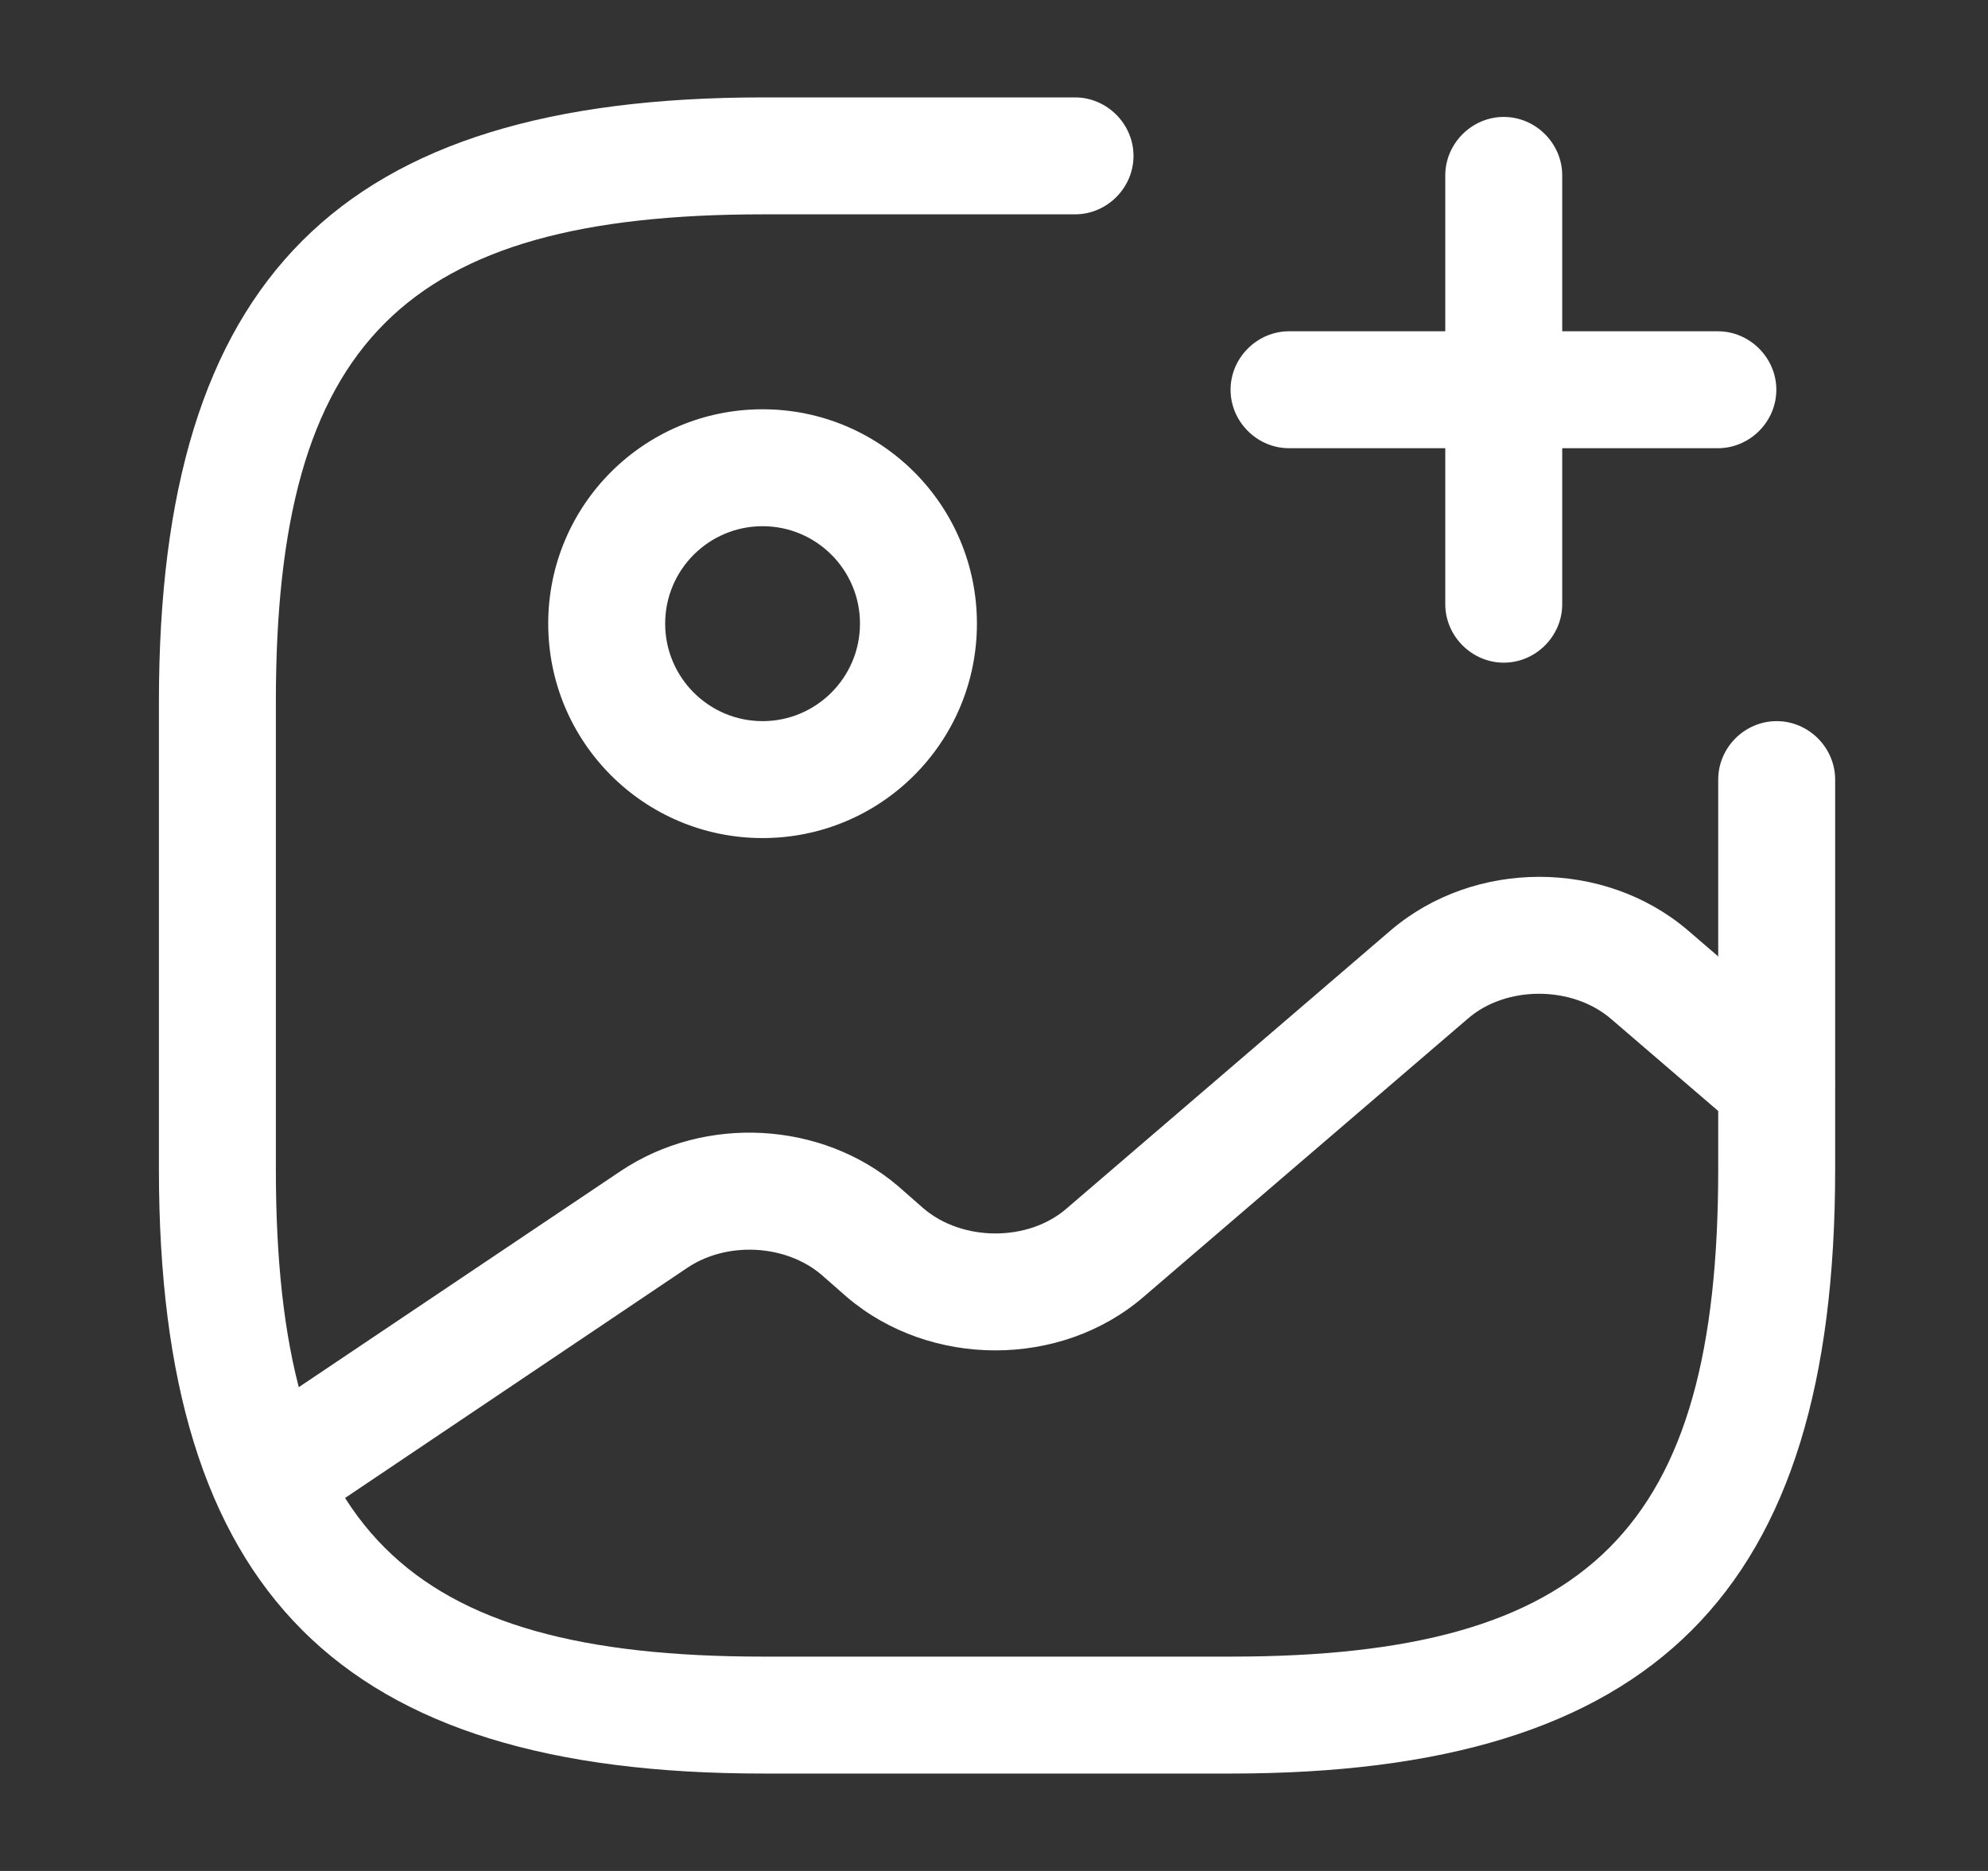 <svg width="17" height="16" viewBox="0 0 17 16" fill="none" xmlns="http://www.w3.org/2000/svg">
<rect x="0" y="0" width="17" height="16" fill="#333333" stroke="none"/>
<path d="M6.521 7.167C5.508 7.167 4.688 6.347 4.688 5.333C4.688 4.32 5.508 3.5 6.521 3.5C7.534 3.5 8.354 4.32 8.354 5.333C8.354 6.347 7.534 7.167 6.521 7.167ZM6.521 4.5C6.061 4.5 5.688 4.873 5.688 5.333C5.688 5.793 6.061 6.167 6.521 6.167C6.981 6.167 7.354 5.793 7.354 5.333C7.354 4.873 6.981 4.5 6.521 4.5Z" fill="white"/>
<path d="M10.526 15.167H6.526C2.906 15.167 1.359 13.62 1.359 10V6C1.359 2.38 2.906 0.833 6.526 0.833H9.193C9.466 0.833 9.693 1.06 9.693 1.333C9.693 1.607 9.466 1.833 9.193 1.833H6.526C3.453 1.833 2.359 2.927 2.359 6V10C2.359 13.073 3.453 14.167 6.526 14.167H10.526C13.599 14.167 14.693 13.073 14.693 10V6.667C14.693 6.393 14.919 6.167 15.193 6.167C15.466 6.167 15.693 6.393 15.693 6.667V10C15.693 13.62 14.146 15.167 10.526 15.167Z" fill="white"/>
<path d="M14.69 3.833H11.023C10.75 3.833 10.523 3.607 10.523 3.333C10.523 3.06 10.75 2.833 11.023 2.833H14.69C14.963 2.833 15.19 3.06 15.19 3.333C15.19 3.607 14.963 3.833 14.69 3.833Z" fill="white"/>
<path d="M12.859 5.667C12.586 5.667 12.359 5.44 12.359 5.167V1.5C12.359 1.227 12.586 1 12.859 1C13.133 1 13.359 1.227 13.359 1.5V5.167C13.359 5.44 13.133 5.667 12.859 5.667Z" fill="white"/>
<path d="M2.303 13.133C2.143 13.133 1.983 13.053 1.89 12.913C1.736 12.687 1.796 12.373 2.023 12.22L5.31 10.013C6.03 9.533 7.023 9.587 7.676 10.14L7.896 10.333C8.23 10.62 8.796 10.62 9.123 10.333L11.896 7.953C12.61 7.347 13.716 7.347 14.43 7.953L15.516 8.887C15.723 9.067 15.75 9.38 15.57 9.593C15.39 9.8 15.076 9.827 14.863 9.647L13.776 8.713C13.443 8.427 12.876 8.427 12.55 8.713L9.776 11.093C9.07 11.7 7.956 11.7 7.243 11.093L7.023 10.9C6.716 10.64 6.21 10.613 5.87 10.847L2.59 13.053C2.496 13.107 2.396 13.133 2.303 13.133Z" fill="white"/>
</svg>
